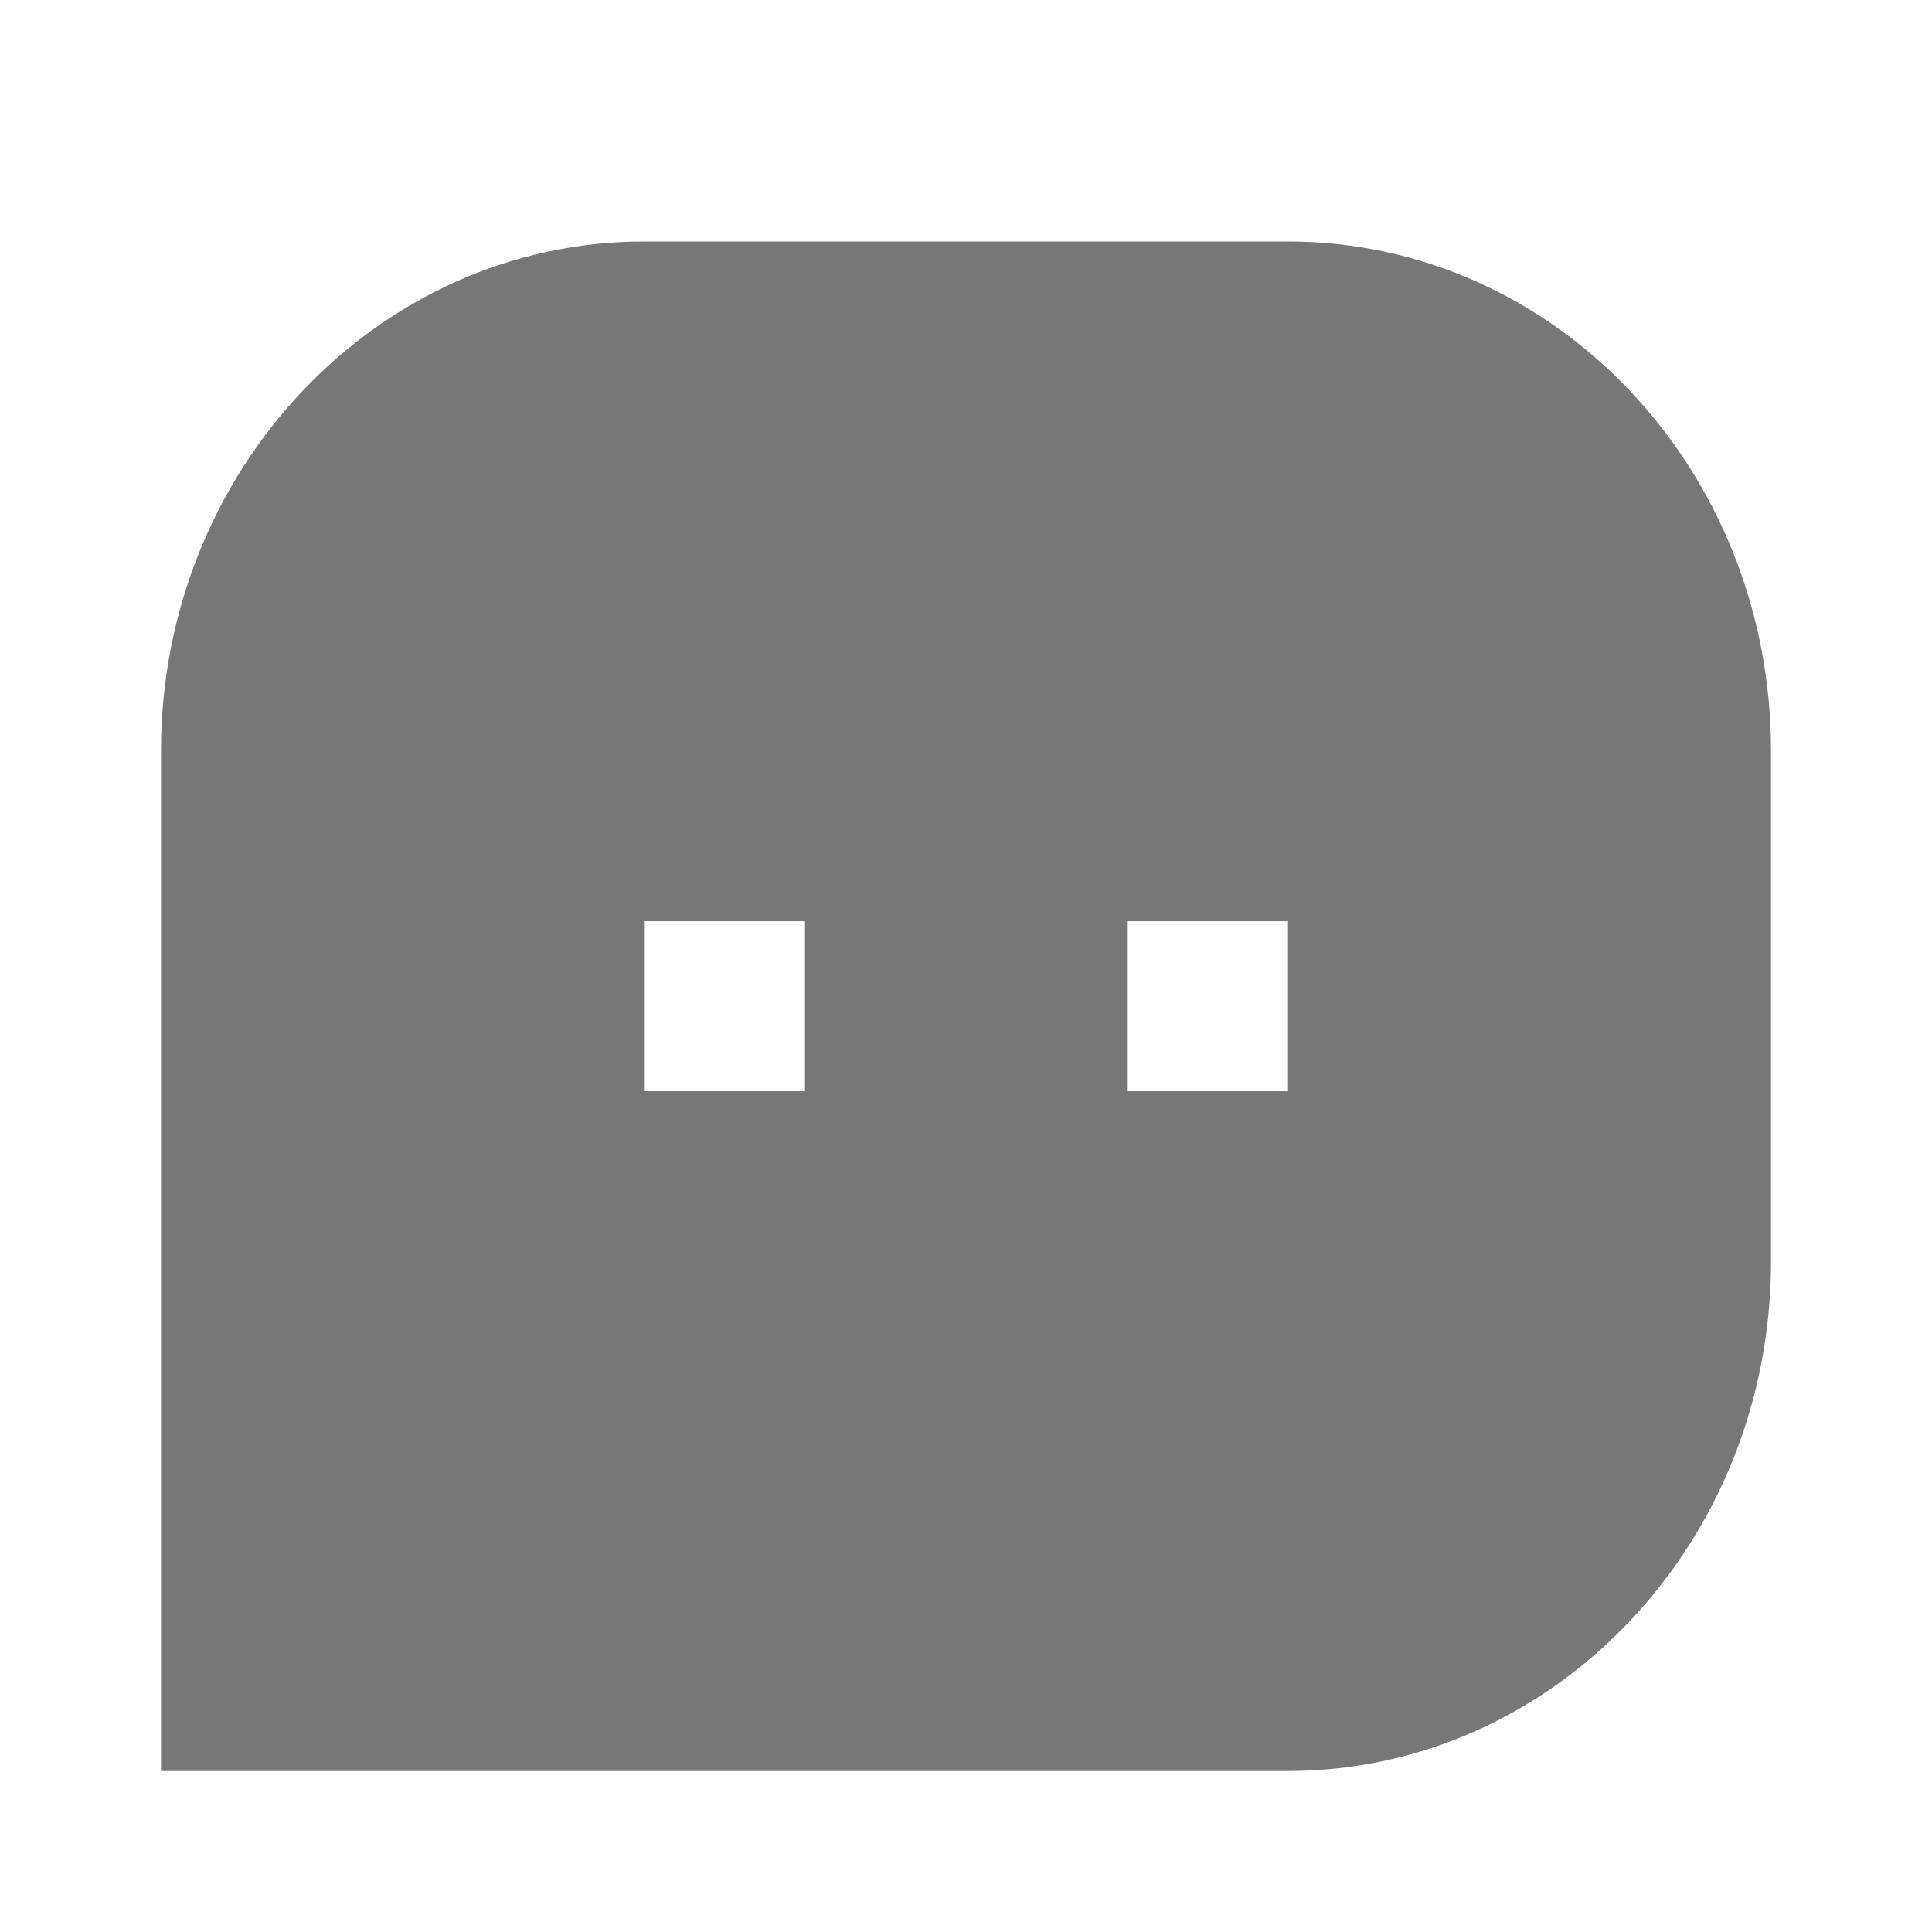 <svg width="24" height="24" viewBox="0 0 24 24" fill="none" xmlns="http://www.w3.org/2000/svg">
<path d="M22 9.327C22 5.833 19.323 3 15.999 3H8.001C4.687 3 2 5.844 2 9.327V22H15.999C19.313 22 22 19.155 22 15.673V9.327ZM10 11.444V13.556H8V11.444H10ZM16 11.444V13.556H14V11.444H16Z" fill="#777777"/>
</svg>
